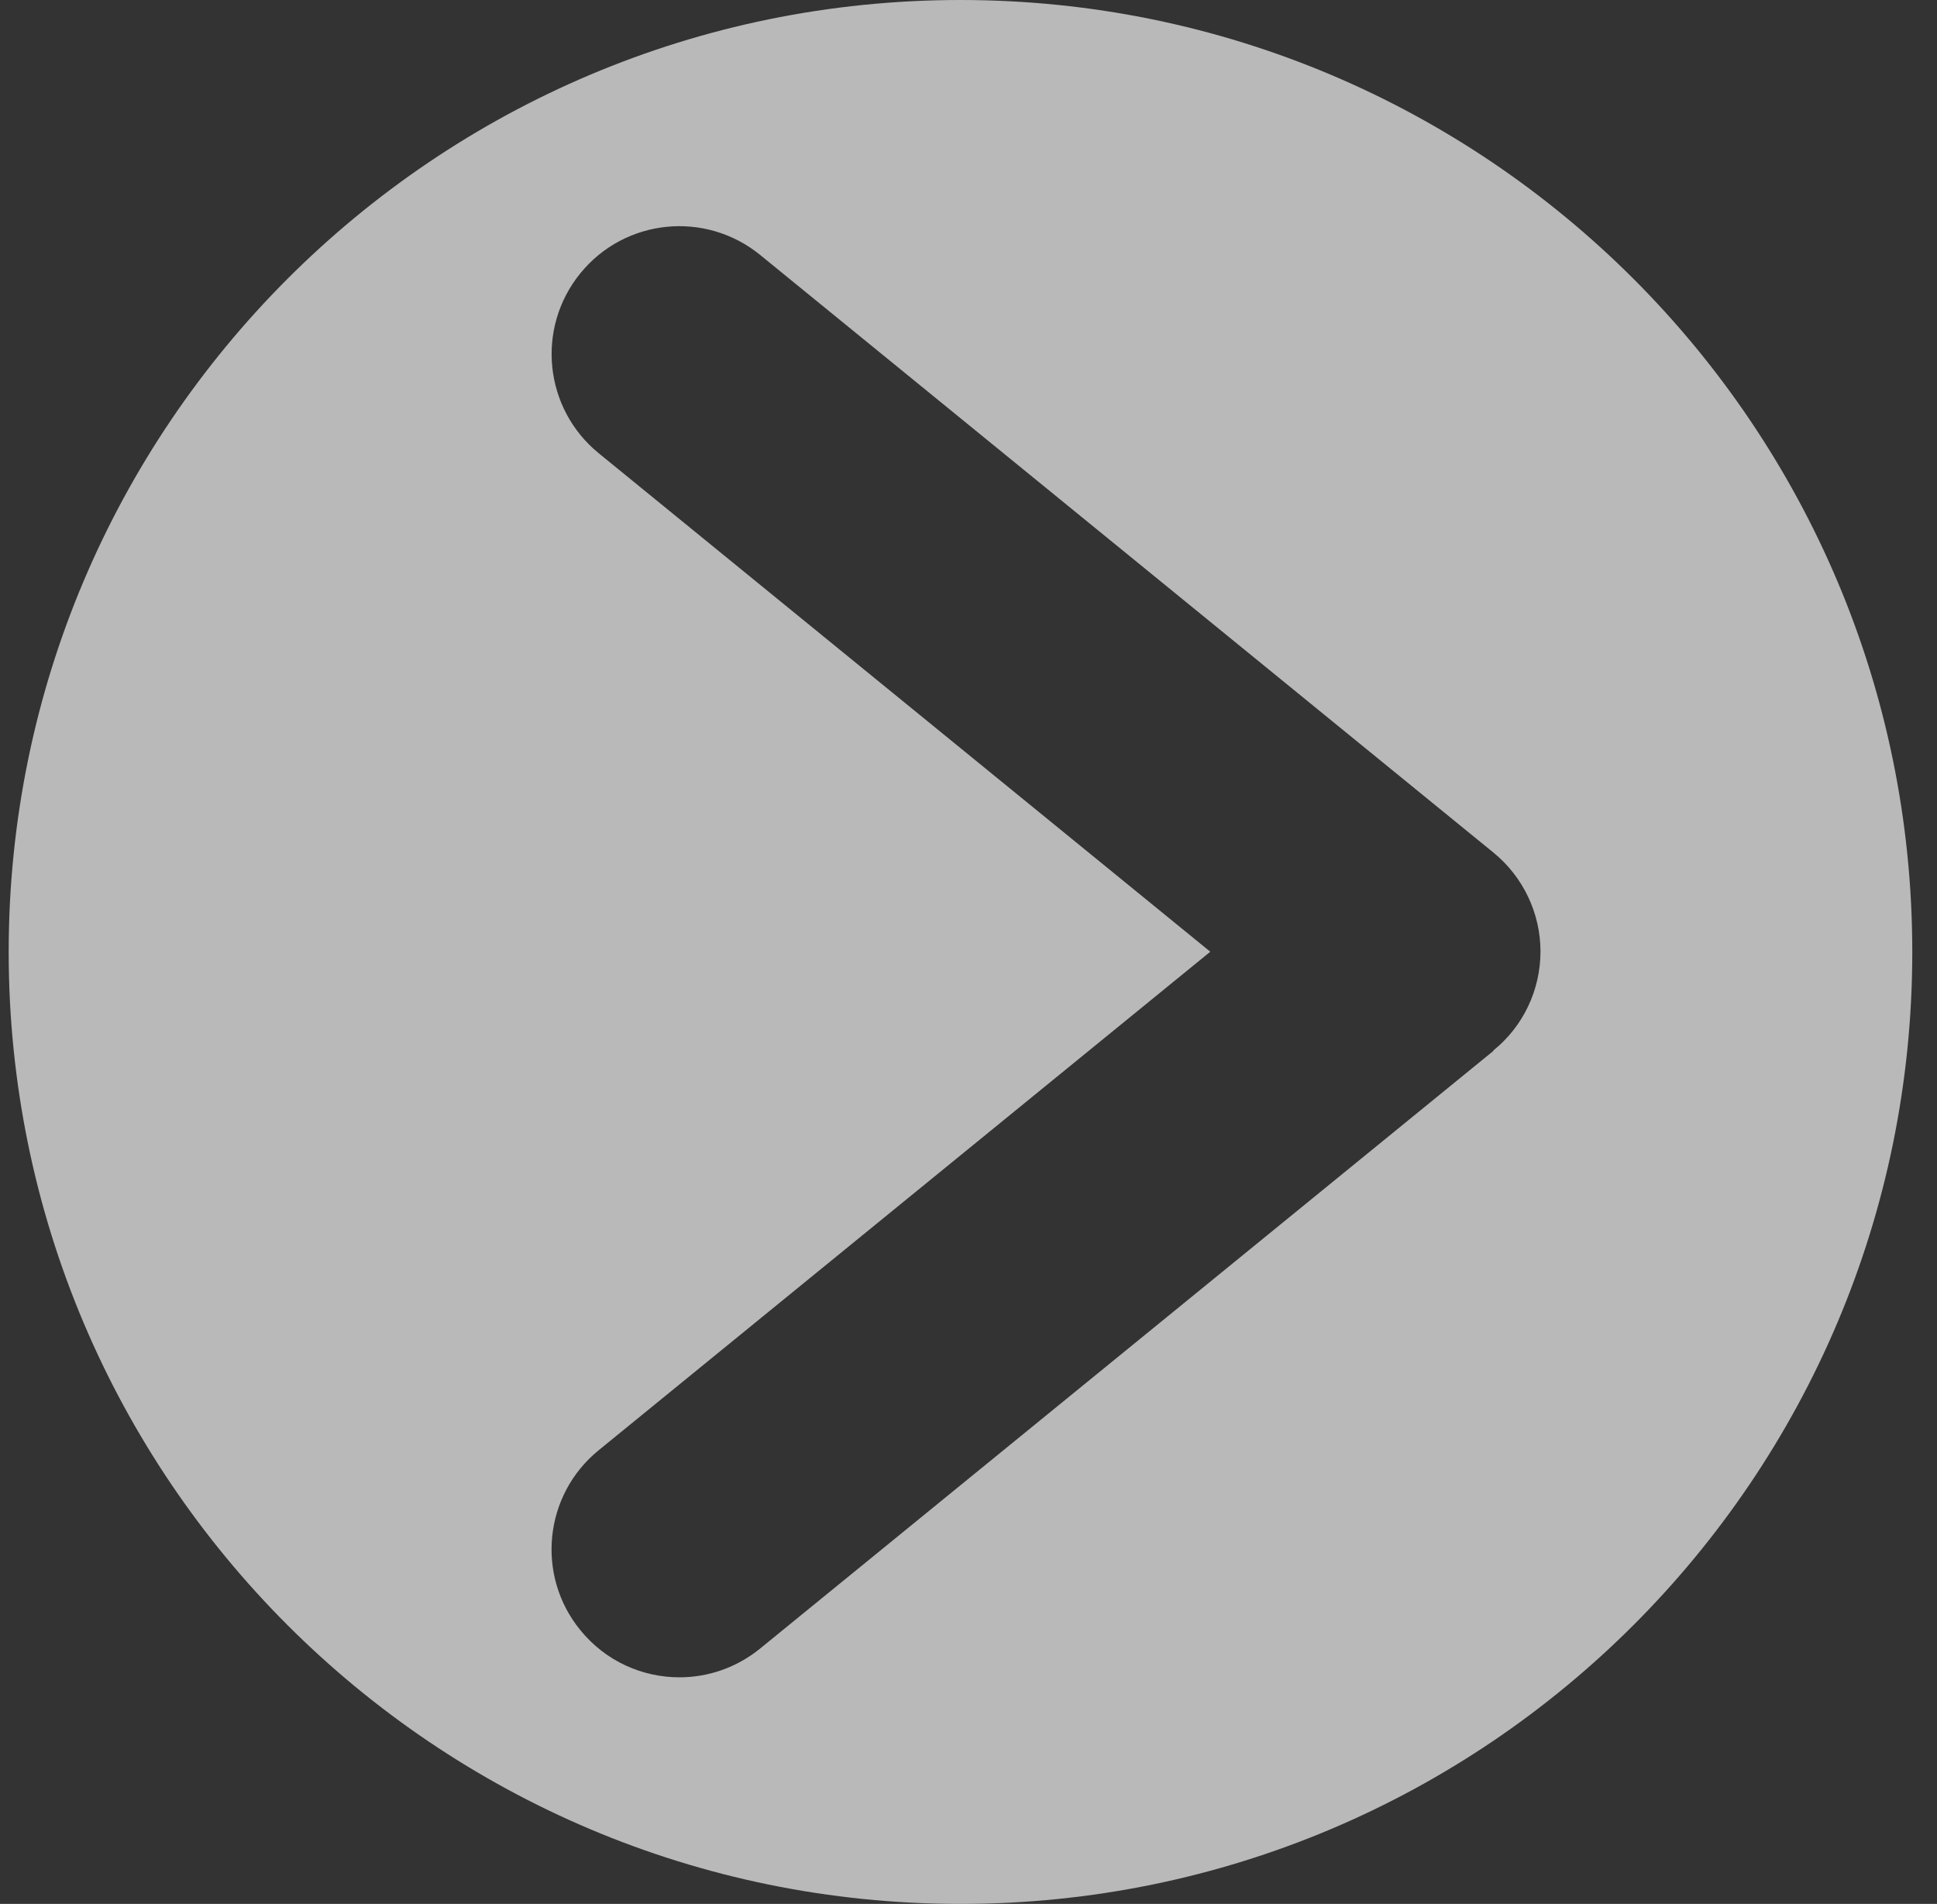 <svg width="58" height="57" viewBox="0 0 58 57" fill="none" xmlns="http://www.w3.org/2000/svg">
<rect x="0" y="0" width="58" height="57" fill="#333333" stroke="none"/>
<g opacity="0.7" clip-path="url(#clip0_608_5338)">
<path d="M28.76 0C13.021 0 0.26 12.761 0.26 28.5C0.26 44.239 13.021 57 28.76 57C44.499 57 57.26 44.239 57.26 28.5C57.26 12.761 44.499 0 28.76 0ZM44.715 31.464L22.762 49.353C22.052 49.931 21.196 50.216 20.348 50.216C19.234 50.216 18.135 49.736 17.377 48.803C16.041 47.168 16.284 44.754 17.926 43.418L36.24 28.493L17.926 13.568C16.291 12.232 16.041 9.825 17.377 8.183C18.712 6.541 21.12 6.297 22.762 7.633L44.715 25.522C45.605 26.246 46.127 27.338 46.127 28.486C46.127 29.634 45.612 30.727 44.715 31.45V31.464Z" fill="#F2F2F2"/>
</g>
<defs>
<clipPath id="clip0_608_5338">
<rect width="57" height="57" fill="white" transform="translate(0.26)"/>
</clipPath>
</defs>
</svg>
